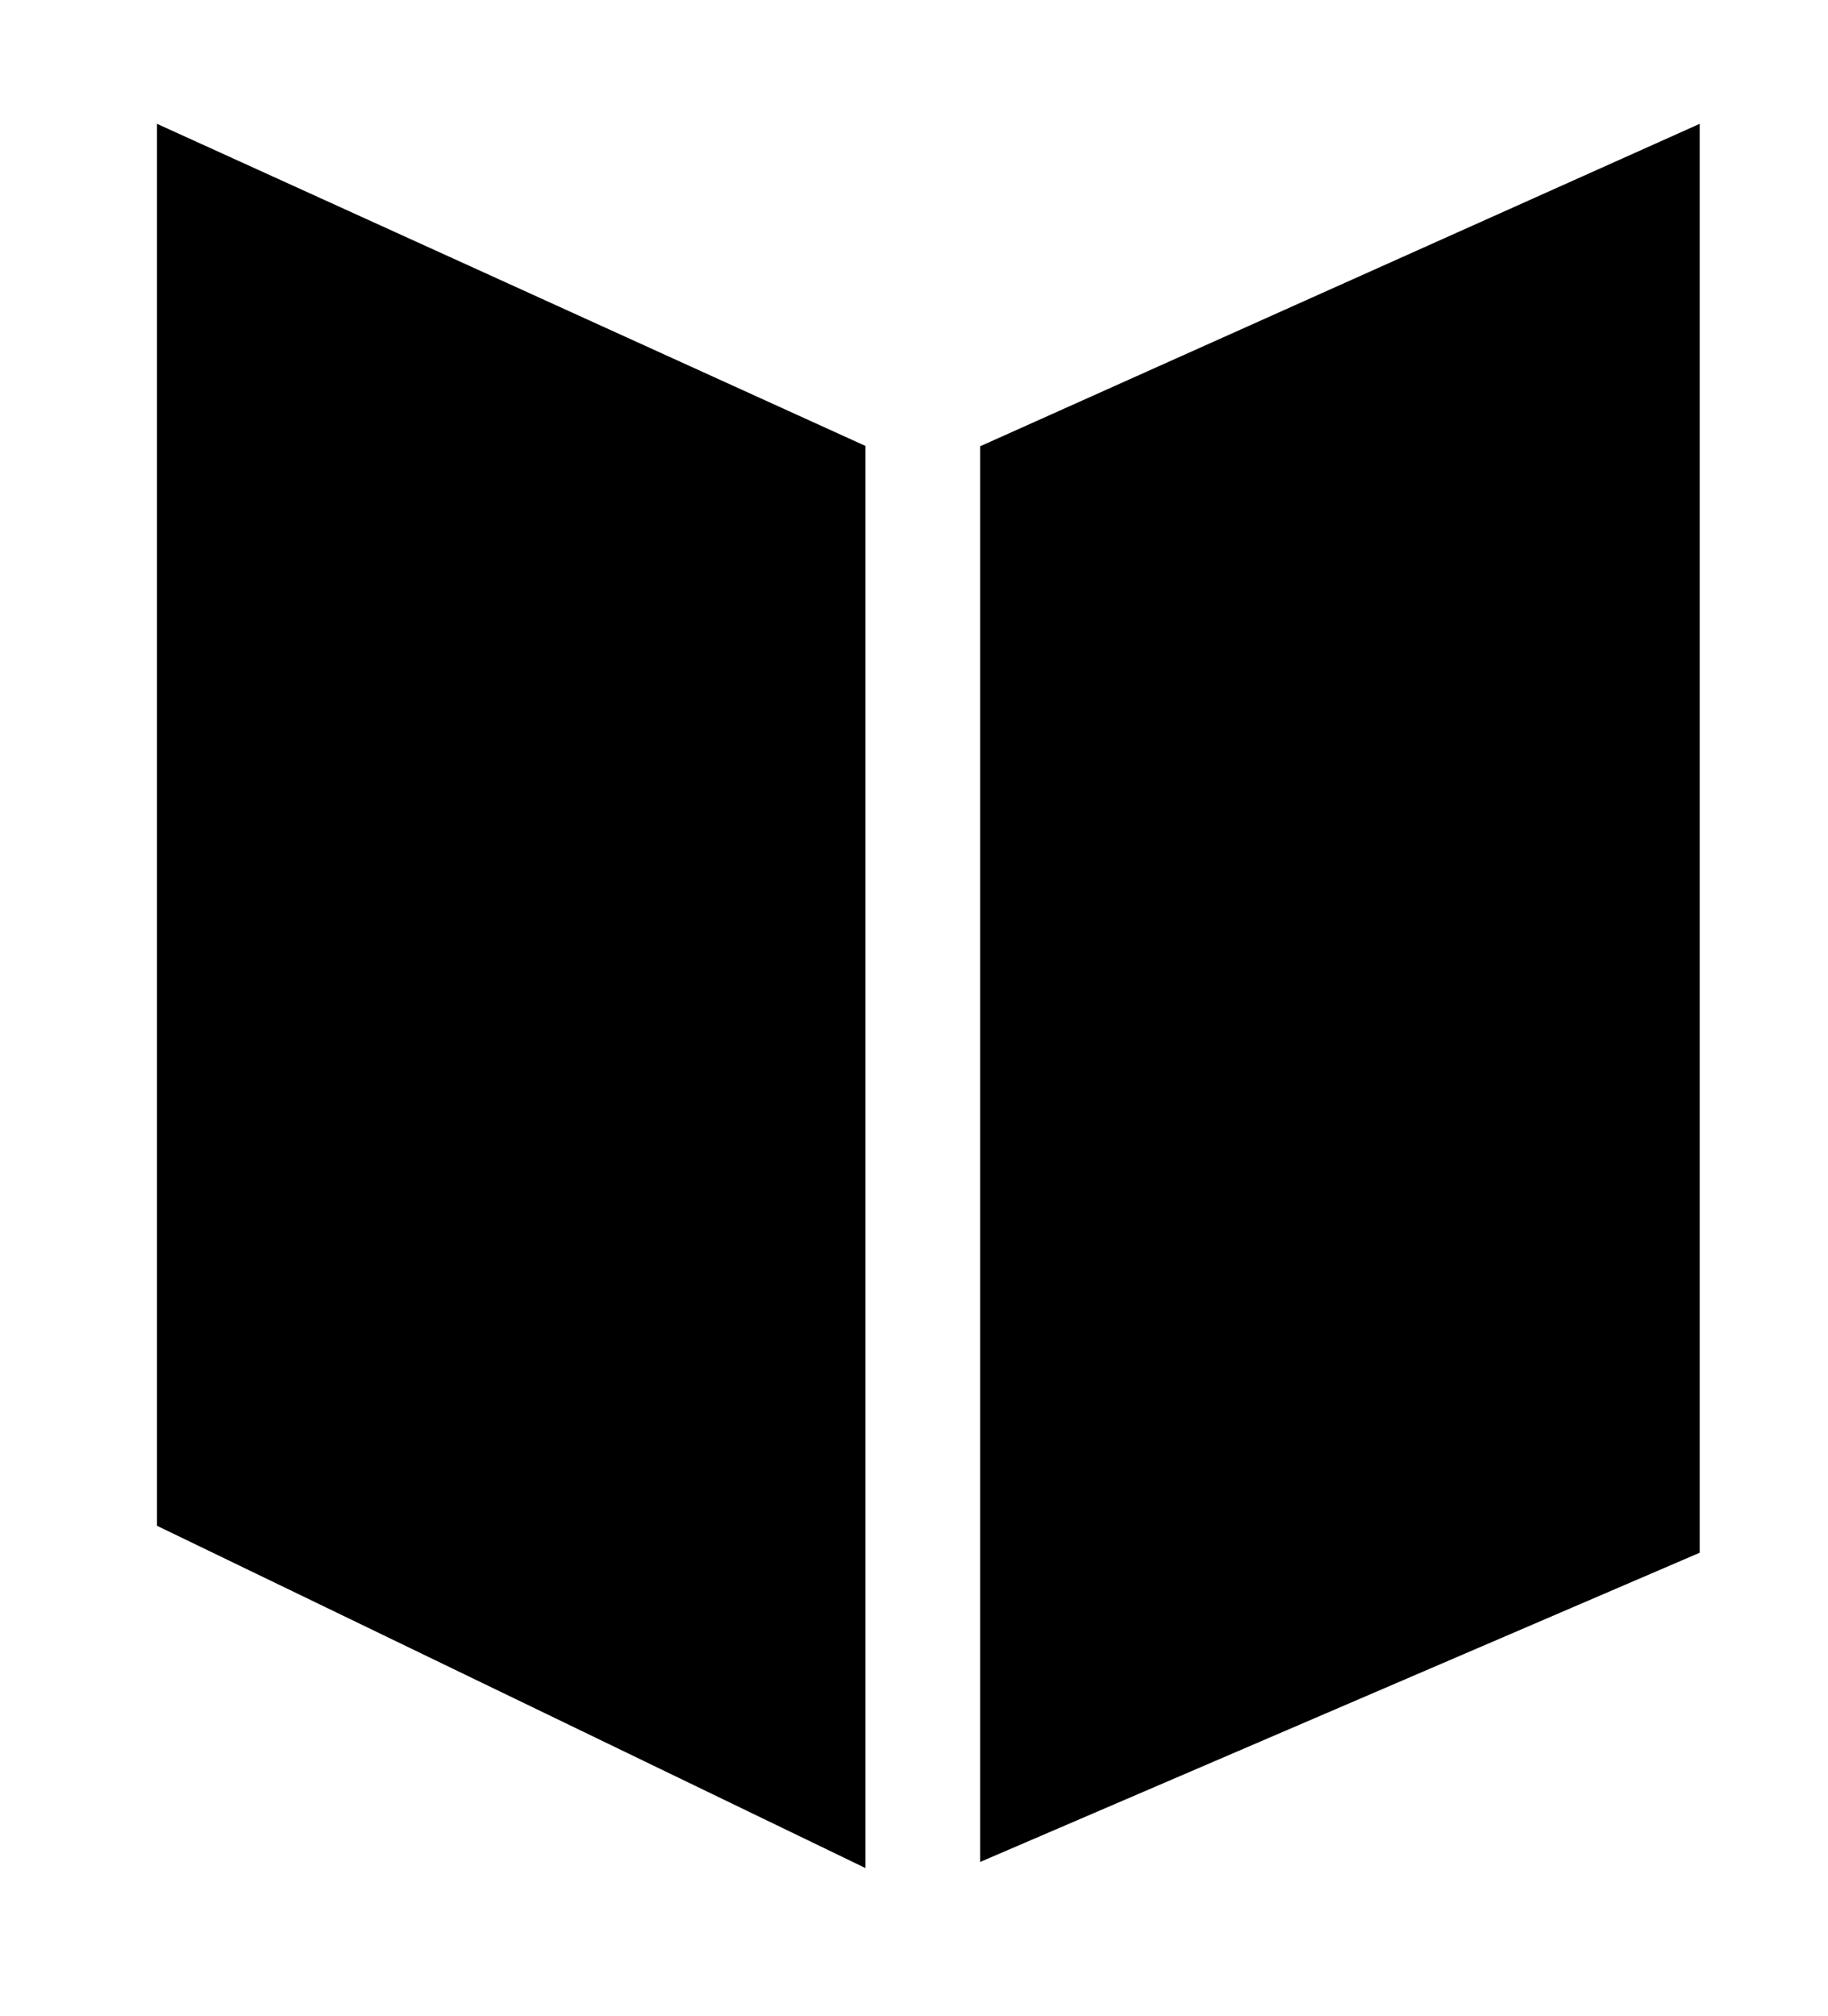 <?xml version="1.0" encoding="utf-8"?>
<!-- Generator: Adobe Illustrator 22.0.0, SVG Export Plug-In . SVG Version: 6.00 Build 0)  -->
<svg version="1.1" id="Layer_1" xmlns="http://www.w3.org/2000/svg" xmlns:xlink="http://www.w3.org/1999/xlink" x="0px" y="0px"
	 viewBox="0 0 1051.5 1159" style="enable-background:new 0 0 1051.5 1159;" xml:space="preserve">
<g>
	<path class="st2" d="M563.8,256.6v814c98-42.1,352.7-151.5,413.9-177.8c0-48.3,0-221.6,0-396.6v-425L563.8,256.6z"/>
	<path class="st2" d="M497.8,256.4L90.3,71.2c0,0,0,707.5,0,806.1c56.9,27.5,321.2,155.1,407.5,196.8V256.4z"/>
</g>
</svg>
